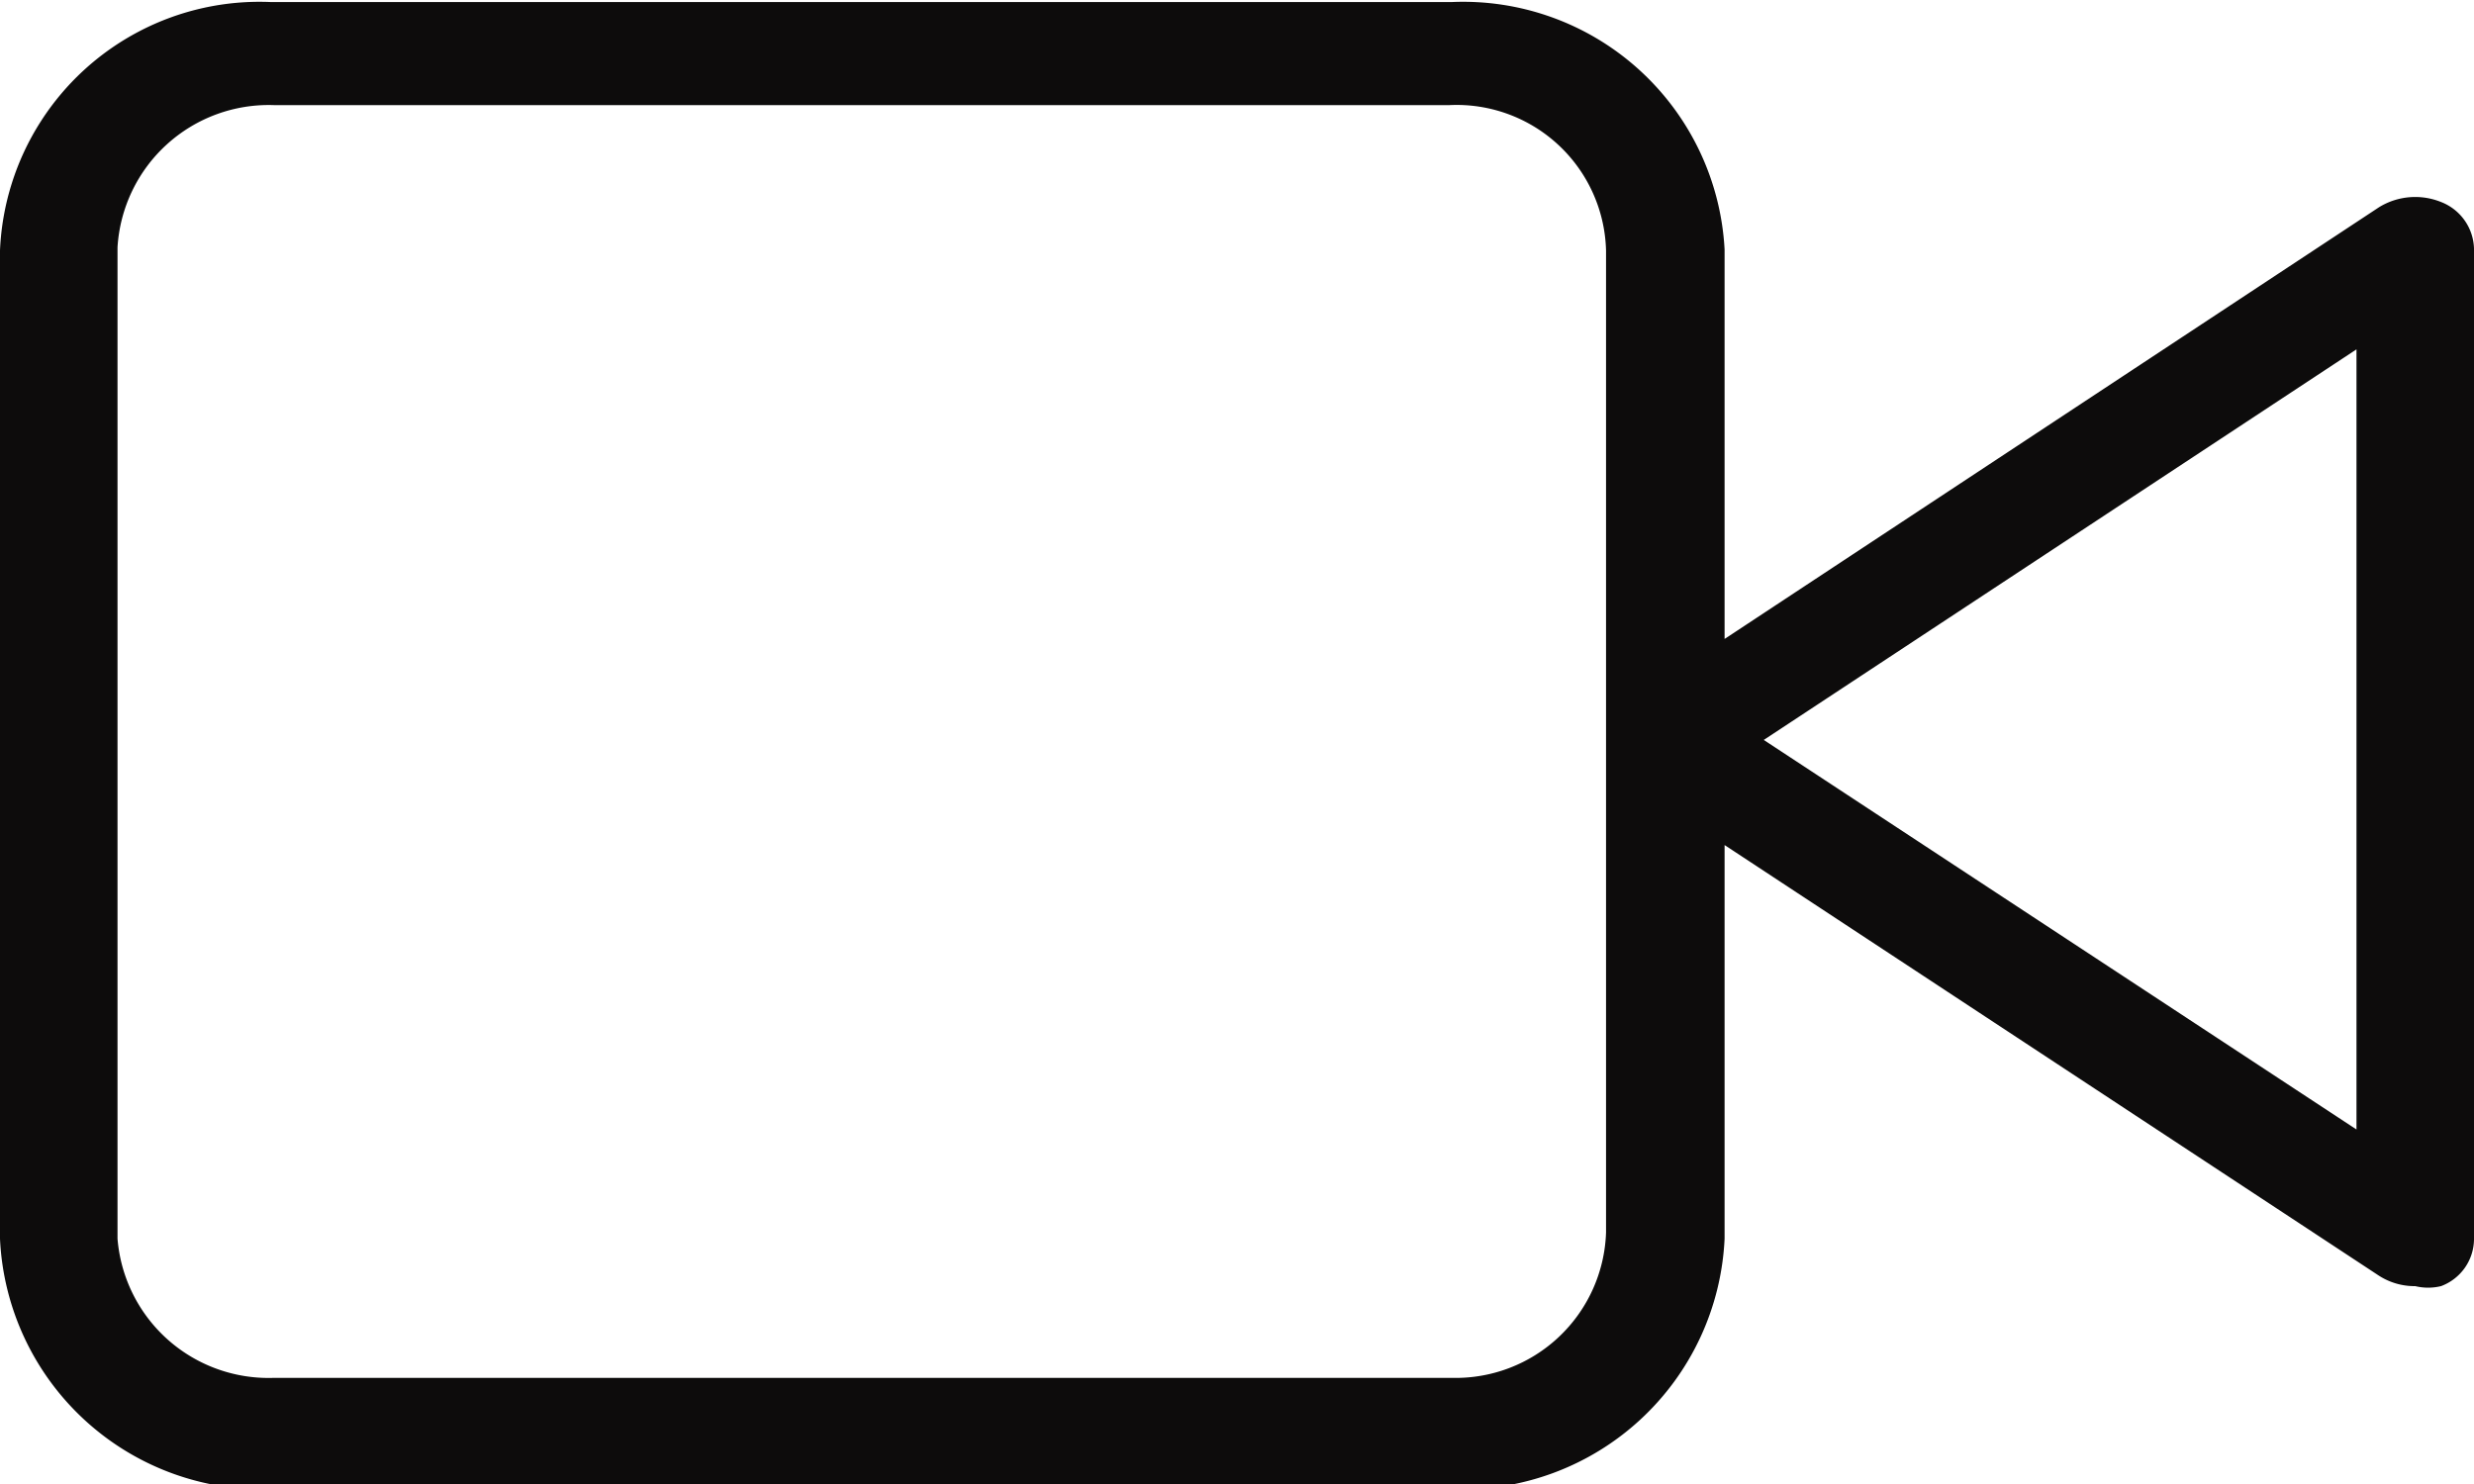 <svg id="Layer_1" data-name="Layer 1" xmlns="http://www.w3.org/2000/svg" viewBox="0 0 24 14.4"><path d="M100.43,61.94a.67.67,0,0,0-.6.05l-6.35,4.19V62.4A2.54,2.54,0,0,0,90.83,60H79.38a2.52,2.52,0,0,0-2.63,2.41V72a2.55,2.55,0,0,0,2.65,2.43H90.84A2.55,2.55,0,0,0,93.48,72V68.18l6.35,4.18a.64.64,0,0,0,.35.1.53.53,0,0,0,.25,0,.49.49,0,0,0,.32-.45V62.39A.5.5,0,0,0,100.43,61.94Zm-8.1,10a1.46,1.46,0,0,1-1.5,1.41H79.41A1.47,1.47,0,0,1,77.89,72V62.38A1.47,1.47,0,0,1,79.41,61h11.4a1.45,1.45,0,0,1,1.52,1.41Zm7.28-1-5.75-3.78,5.75-3.79Z" transform="translate(-76.75 -59.98)" fill="#0d0c0c"/></svg>
